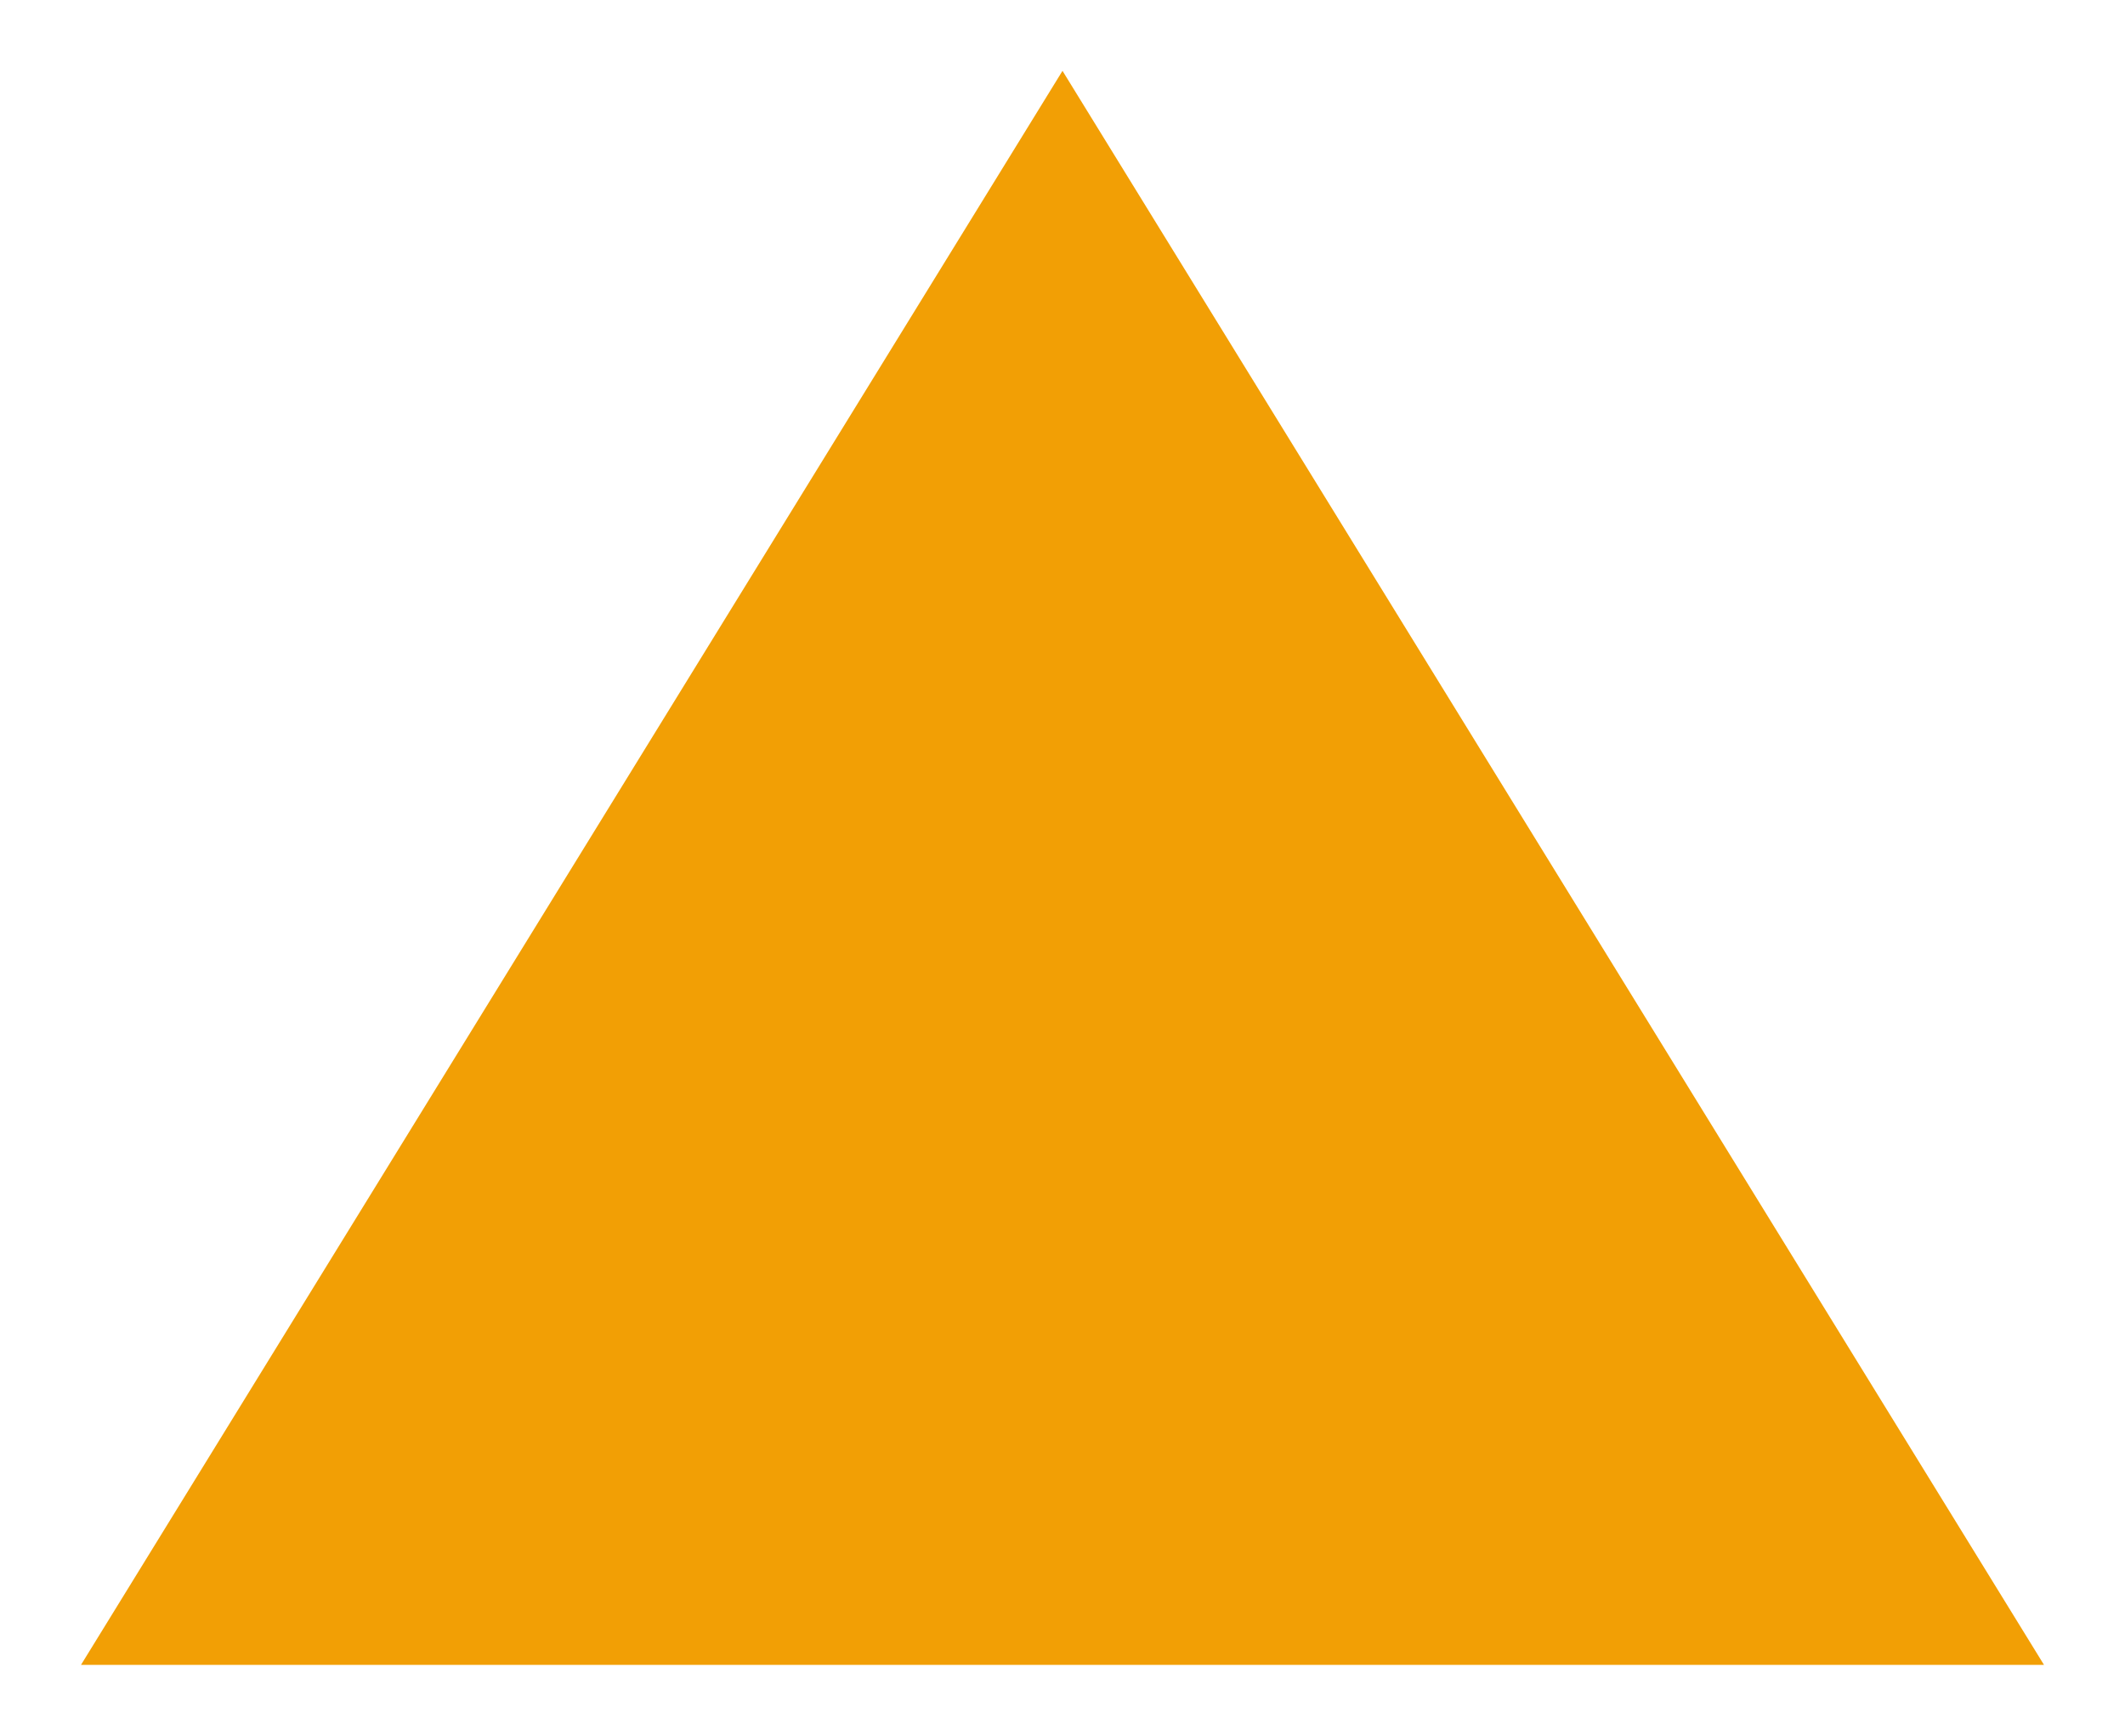 <svg xmlns="http://www.w3.org/2000/svg" width="120" height="98" viewBox="0 0 120 98" fill="none">
    <g filter="url(#filter0_d_21_520)">
      <path d="M60 0L115.426 90H4.574L60 0Z" fill="#F29F05"/>
    </g>
    <defs>
      <filter id="filter0_d_21_520" x="0.574" y="0" width="118.851" height="98" filterUnits="userSpaceOnUse" color-interpolation-filters="sRGB">
        <feFlood flood-opacity="0" result="BackgroundImageFix"/>
        <feColorMatrix in="SourceAlpha" type="matrix" values="0 0 0 0 0 0 0 0 0 0 0 0 0 0 0 0 0 0 127 0" result="hardAlpha"/>
        <feOffset dy="4"/>
        <feGaussianBlur stdDeviation="2"/>
        <feComposite in2="hardAlpha" operator="out"/>
        <feColorMatrix type="matrix" values="0 0 0 0 0 0 0 0 0 0 0 0 0 0 0 0 0 0 0.25 0"/>
        <feBlend mode="normal" in2="BackgroundImageFix" result="effect1_dropShadow_21_520"/>
        <feBlend mode="normal" in="SourceGraphic" in2="effect1_dropShadow_21_520" result="shape"/>
      </filter>
    </defs>
  </svg>